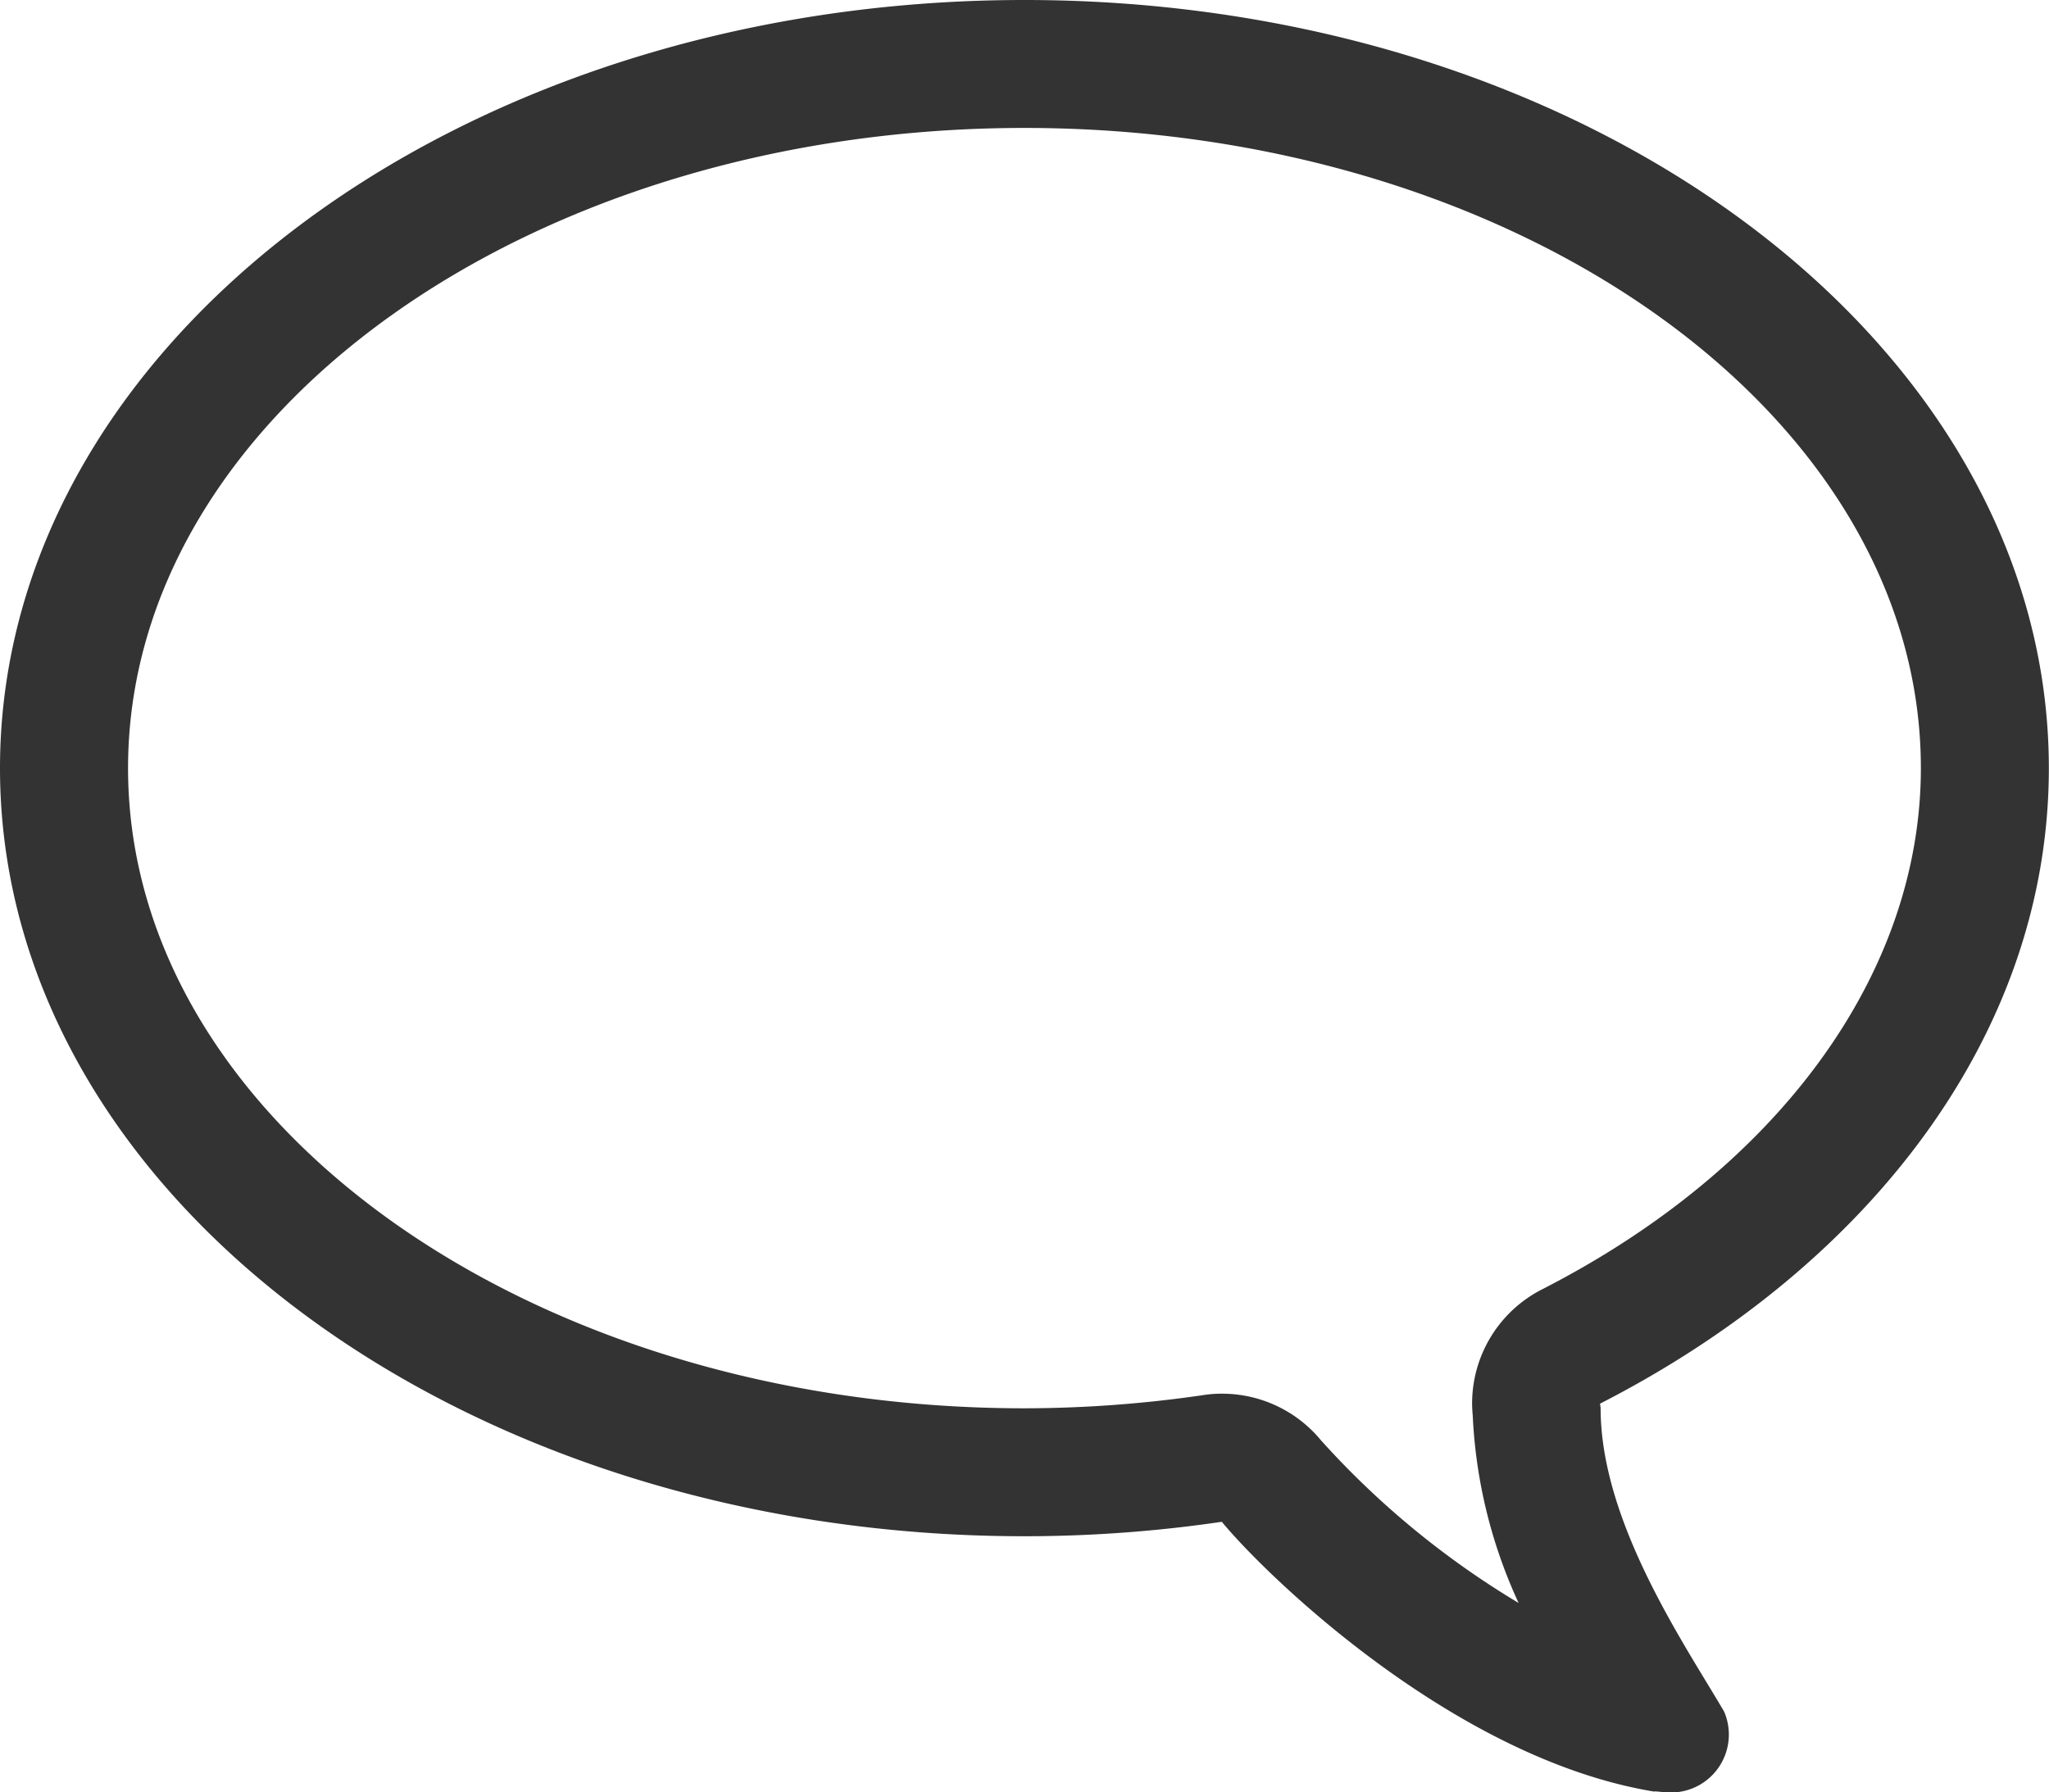 <svg id="bubble" xmlns="http://www.w3.org/2000/svg" width="26.802" height="23.451" viewBox="0 0 26.802 23.451">
  <path id="Path_2" data-name="Path 2" d="M13.4,2c7.4,0,13.4,4.5,13.4,10.051,0,3.457-2.328,6.5-5.87,8.314,0,.023.007.038.007.062,0,1.5,1.121,3.118,1.615,3.967h0a.758.758,0,0,1-.7,1.059c-.079,0-.217-.021-.214-.012-2.617-.429-5.083-2.833-5.656-3.53A17.739,17.739,0,0,1,13.4,22.1C6,22.1,0,17.6,0,12.051S6,2,13.4,2Zm0,18.426a16.267,16.267,0,0,0,2.342-.173,1.488,1.488,0,0,1,.243-.018,1.676,1.676,0,0,1,1.295.611,11.251,11.251,0,0,0,2.584,2.127,6.557,6.557,0,0,1-.6-2.456c-.005-.054-.008-.108-.008-.154a1.675,1.675,0,0,1,.913-1.492c3.1-1.585,4.957-4.135,4.957-6.821,0-4.618-5.26-8.376-11.726-8.376S1.675,7.432,1.675,12.051,6.936,20.426,13.4,20.426Z" transform="translate(0 -2)" fill="#333" fill-rule="evenodd"/>
</svg>
